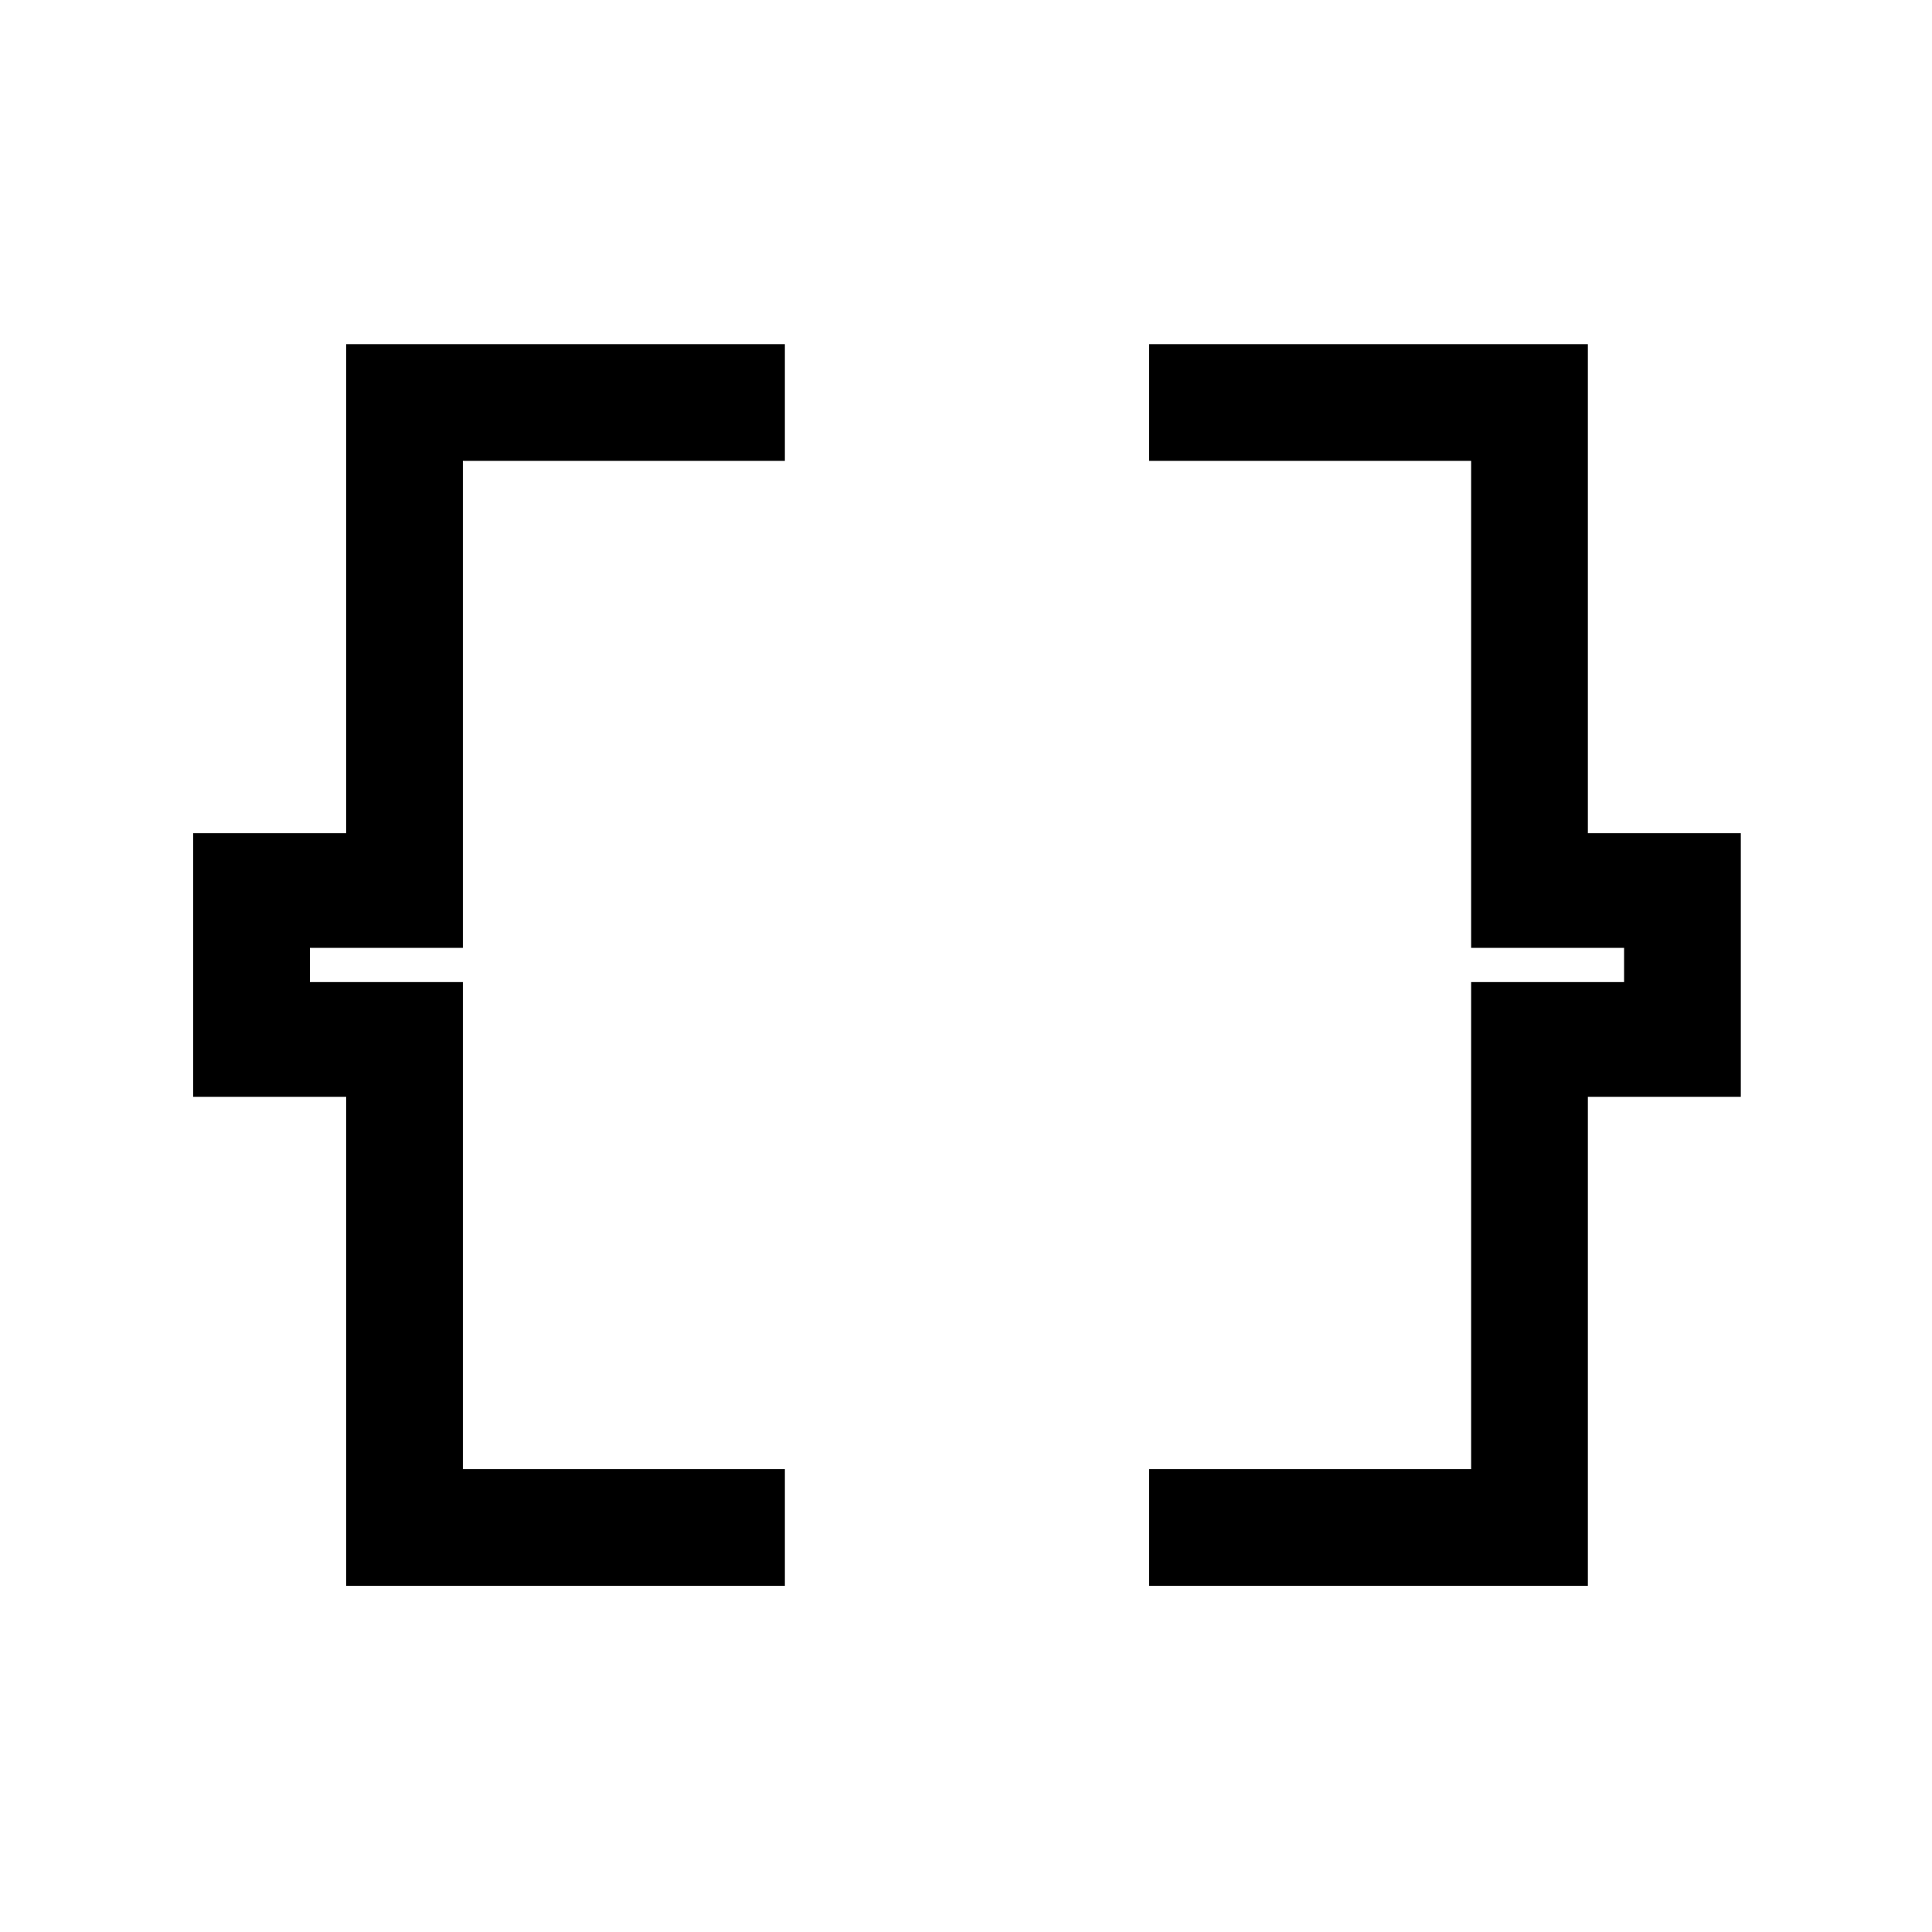 <svg xmlns="http://www.w3.org/2000/svg" height="48" width="48"><path d="M8.6 39.4V27.25H4.8V20.7h3.8V8.55h10.9v2.9h-8v12.1H7.7v.85h3.8v12.1h8v2.9Zm19.95 0v-2.9h8V24.4h3.8v-.85h-3.8v-12.1h-8v-2.9h10.9V20.7h3.8v6.55h-3.8V39.4Z"/></svg>